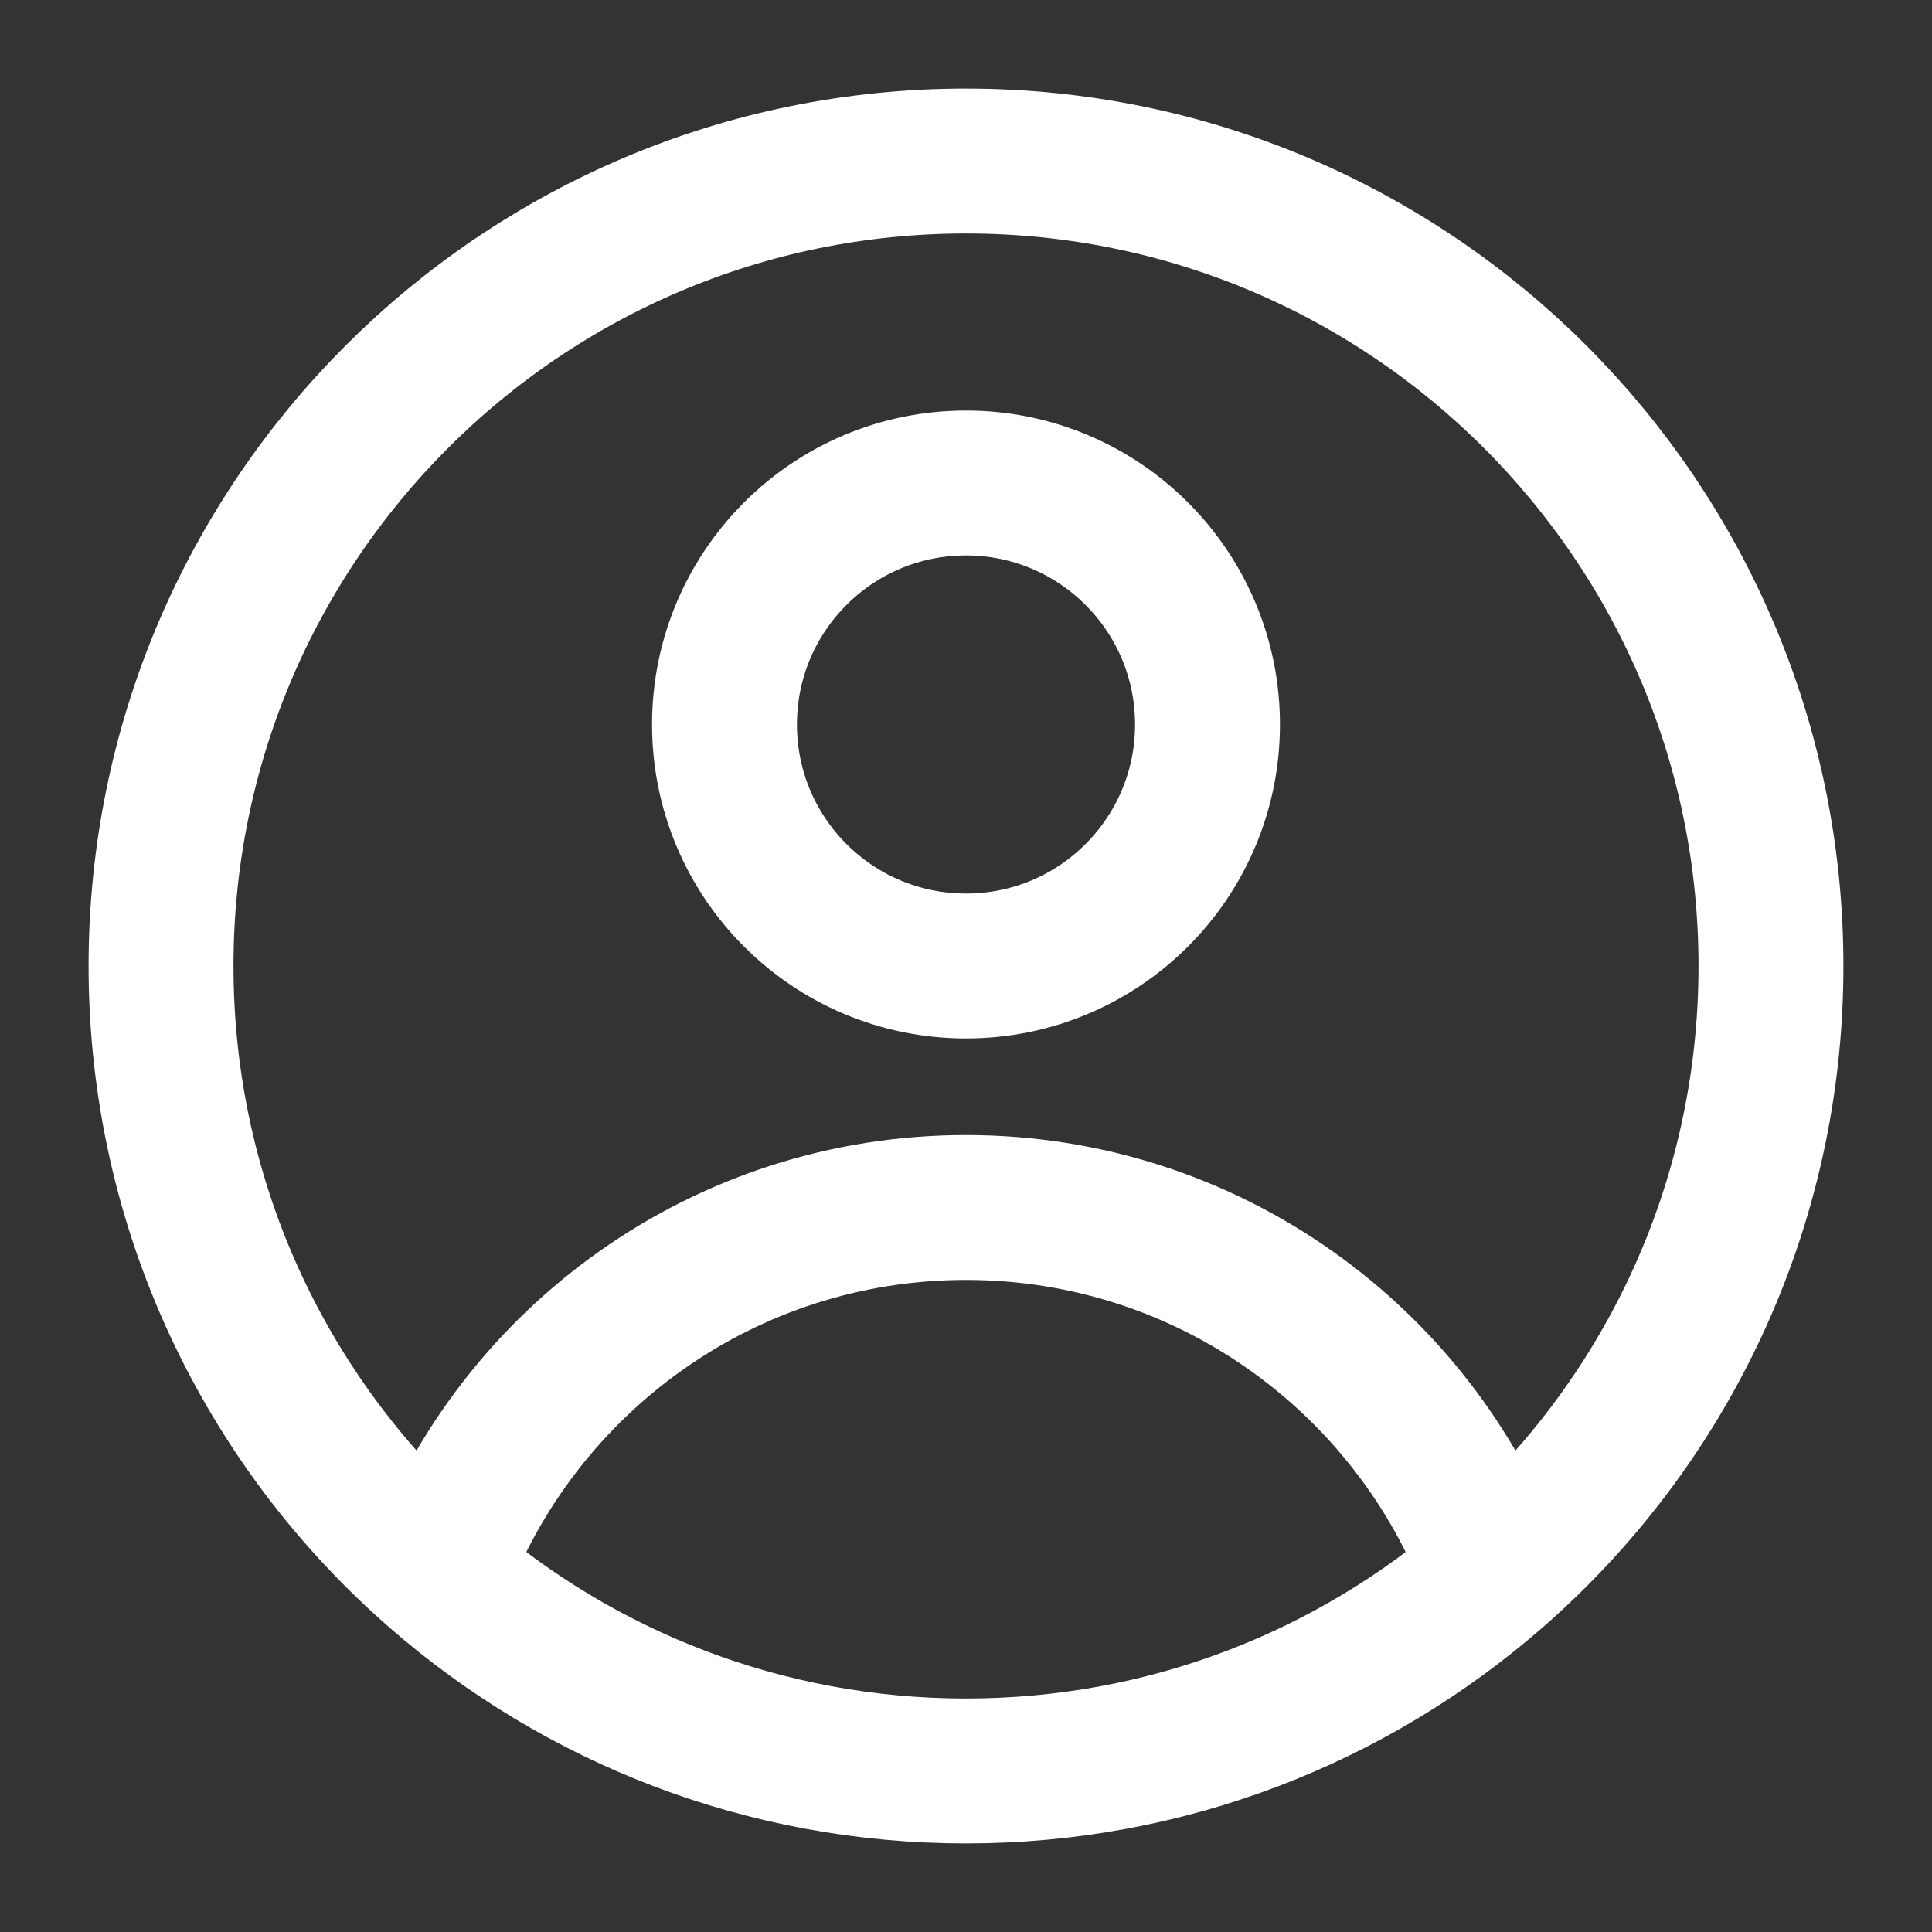 <svg width="20" height="20" viewBox="0 0 20 20" fill="none" xmlns="http://www.w3.org/2000/svg">
<rect x="0" y="0" width="20" height="20" fill="#333333" stroke="none"/>
<path d="M15.466 16.291C14.638 14.076 12.503 12.5 10 12.5C7.497 12.5 5.362 14.076 4.534 16.291M15.466 16.291C17.223 14.763 18.333 12.511 18.333 10C18.333 5.398 14.602 1.667 10 1.667C5.398 1.667 1.667 5.398 1.667 10C1.667 12.511 2.777 14.763 4.534 16.291M15.466 16.291C14.003 17.563 12.091 18.333 10 18.333C7.909 18.333 5.997 17.563 4.534 16.291M12.5 7.5C12.5 8.881 11.381 10 10 10C8.619 10 7.5 8.881 7.5 7.5C7.5 6.119 8.619 5 10 5C11.381 5 12.5 6.119 12.5 7.5Z" stroke="white" stroke-width="1.5" stroke-linejoin="round"/>
</svg>
